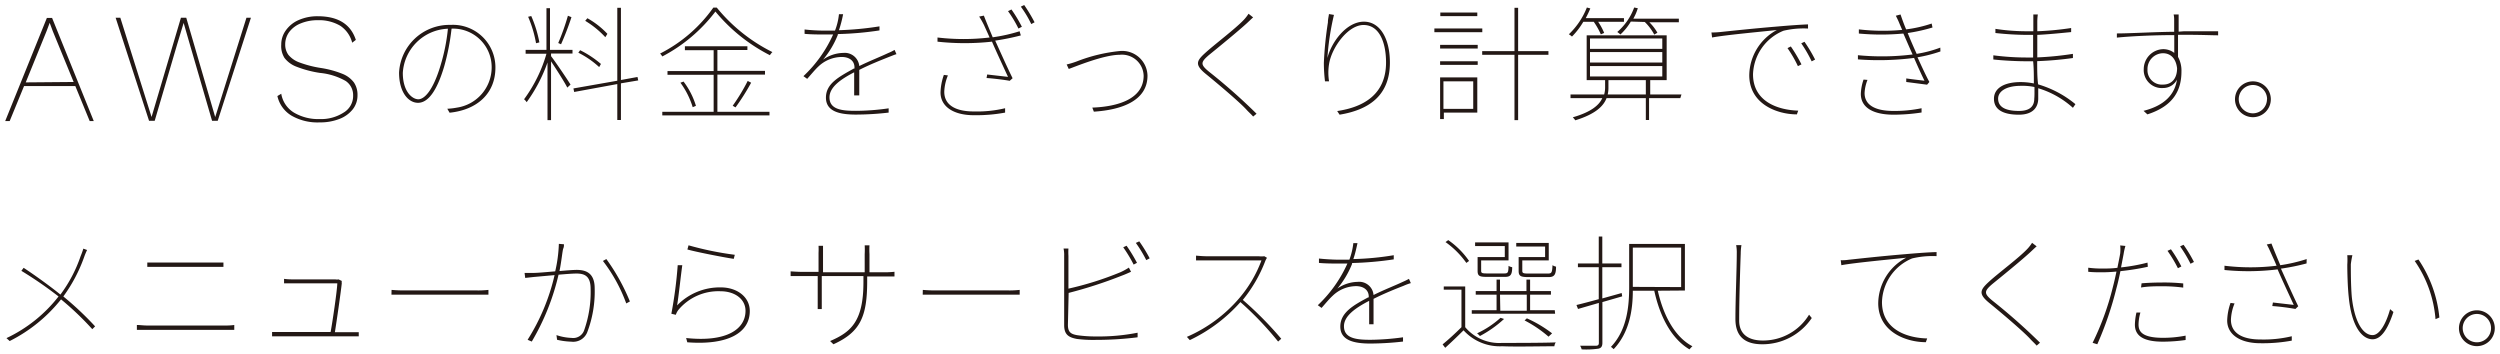 <svg xmlns="http://www.w3.org/2000/svg" viewBox="0 0 240 34"><title>AWSの料金をざっくり計算できます。メニューからサービスを選択してください。</title><g fill="#231815"><path d="M8.36 24a6.16 6.16 0 00-.28.67 14.81 14.81 0 01-2 3.79 30 30 0 013.05 2.87l-.27.27a28.24 28.24 0 00-3-2.86 14.78 14.78 0 01-4.93 4l-.31-.28a13.78 13.78 0 005-4A37.86 37.86 0 002.05 26l.22-.29c1.11.73 2.67 1.86 3.53 2.57a13.34 13.34 0 001.94-3.69 6.93 6.93 0 00.26-.72zM13.14 31.2c.34 0 .61.05 1 .05h7.49a6 6 0 00.86-.05v.47h-9.35zm1-6h7.31v.42h-7.31zM33.72 31.89h.72v.4h-8.32v-.42H31.74c.16-.84.63-4 .64-4.67H27.27v-.43a5.31 5.31 0 00.72.05h4.21a.68.68 0 00.3 0l.31.15a1 1 0 000 .24c-.1.92-.5 3.69-.66 4.68zM37.59 27.83a14 14 0 001.42.05h6.7a9.06 9.06 0 001.18-.05v.46H37.58zM54.14 23.45c0 .14 0 .26-.07.42s-.18 1.32-.36 2.15c.69-.06 1.34-.11 1.65-.11.86 0 1.73.27 1.73 1.77a11 11 0 01-.72 4.23 1.45 1.45 0 01-1.53.89 6.89 6.89 0 01-1.36-.18l-.06-.45a5.12 5.12 0 001.46.27 1.11 1.11 0 001.19-.71 11 11 0 00.63-4c0-1.23-.58-1.47-1.35-1.47-.39 0-1 .05-1.73.11a22.62 22.62 0 01-2.57 6.42l-.4-.17a20 20 0 002.59-6.21l-2 .18-.82.09-.06-.48h.86c.4 0 1.24-.08 2.08-.15a13.43 13.43 0 00.35-2.64zm4.07 1.42a19.29 19.29 0 012.26 4.07l-.35.19a15.2 15.2 0 00-2.24-4.08zM65 29.32a5.72 5.72 0 014.2-1.73c1.55 0 2.78.91 2.78 2.27 0 2.07-2.06 3.3-6 3l-.11-.41c3.92.42 5.7-.87 5.7-2.61 0-1.11-1-1.88-2.41-1.88a5 5 0 00-4 1.75 1.53 1.53 0 00-.28.51l-.43-.1a41 41 0 00.61-4.66h.44c-.14.98-.35 3.01-.5 3.86zm1.1-5.77a30.32 30.32 0 004.44.91l-.1.39c-1-.15-3.56-.65-4.45-.9zM85 26.14c.43 0 .87-.05.87-.05v.45h-2.62v.44c0 3.42-.66 4.9-3.24 6.07l-.32-.31c2-.86 3.2-1.88 3.2-5.66v-.58h-4v3.17h-.39V26.5h-2.6v-.45s.68.05 1.1.05h1.58v-1.84a6.29 6.29 0 000-.66h.43v2.54h4V24.4a7.72 7.72 0 000-.85h.46a7.72 7.72 0 000 .85v1.74zM88.59 27.83a14 14 0 001.42.05h6.7a9.06 9.06 0 001.18-.05v.46H88.58zM102.52 31.18c0 .71.28.89.9 1a12.28 12.28 0 001.79.12 19.3 19.3 0 004-.36v.44a31.74 31.74 0 01-4 .25 12.49 12.49 0 01-1.82-.09c-.81-.15-1.23-.42-1.23-1.33v-6.65a2.85 2.85 0 00-.06-.7h.47a5.67 5.67 0 000 .7v3.15a30.38 30.38 0 005-1.58 5.75 5.75 0 00.8-.44l.21.4c-.23.1-.55.25-.88.37a42.56 42.56 0 01-5.11 1.66zm6.31-5.78a13.45 13.45 0 00-1-1.66l.32-.15a14.86 14.86 0 011 1.64zm.54-2.23a14 14 0 011 1.63l-.33.17a11.75 11.75 0 00-1-1.65zM121.63 24.75a1.73 1.73 0 00-.16.3 13.54 13.54 0 01-2.16 3.74 34.18 34.18 0 013.69 3.73l-.3.27a30.83 30.83 0 00-3.62-3.79 15.2 15.2 0 01-4.86 3.65l-.28-.31a13.85 13.85 0 005-3.68A12 12 0 00121.1 25h-6.28v-.46s.62.06 1 .06h5a2.67 2.67 0 00.56 0zM131.38 28.91c-1.28.67-2.36 1.43-2.36 2.41 0 1.2 1.27 1.3 2.56 1.3a24.14 24.14 0 003.11-.24v.41a28.53 28.53 0 01-3.13.19c-1.54 0-2.89-.28-2.89-1.63s1.27-2.05 2.67-2.8h.06v-.08c0-.62-.49-1-1.22-1a3.27 3.27 0 00-2.24.92c-.33.3-.68.73-1.07 1.17l-.36-.26a12.56 12.56 0 002.84-4h-.84c-.53 0-1.23 0-1.89-.06v-.42c.66.07 1.44.11 1.92.11h1a6.54 6.54 0 00.38-1.59h.4c-.09.39-.21 1-.4 1.53a27 27 0 003.88-.37v.4a32.32 32.32 0 01-4 .35v.08a8.67 8.67 0 01-1.41 2.37 3.48 3.48 0 011.94-.64 1.38 1.38 0 011.53 1.26c1-.5 2-.88 2.76-1.24.25-.11.42-.19.64-.31l.18.41a5.14 5.14 0 00-.68.25c-.82.32-1.85.73-2.9 1.26v2.44h-.42v-2.25zM140.66 31.41a4.26 4.26 0 003.54 1.51c1.21 0 3.92 0 5.15-.05a.86.86 0 00-.13.37c-1.2 0-3.78.06-5 0a4.7 4.7 0 01-3.72-1.53c-.57.57-1.17 1.14-1.76 1.68l-.25-.33c.54-.44 1.22-1.06 1.81-1.65v-3.6h-1.7v-.31h2.06zm.11-6.17a8.4 8.4 0 00-2-2l.26-.19a7.8 7.8 0 012 2zm8.52 4.88h-8v-.34h2.38v-1.49h-2v-.35h2v-1.1h.33v1.1h2.54v-1.1h.35v1.1h2v.35h-2v1.49h2.37zm-4.83-6.5h-2.85v-.35h3.21V25h-2.63v1c0 .2.08.25.53.25h1.69c.34 0 .4-.07.41-.73a.87.87 0 00.35.13c0 .75-.18.93-.69.93h-1.75c-.7 0-.88-.09-.88-.58v-1.32h2.61zm-.07 7a11 11 0 01-2.32 1.64 1.69 1.69 0 00-.27-.26 9.08 9.08 0 002.25-1.49zm-.36-.79h2.54v-1.54H144zm4.3-6.16h-2.77v-.35h3.12V25h-2.54v1c0 .21.08.26.57.26h1.89c.35 0 .41-.08.44-.8a1.11 1.11 0 00.34.14c0 .79-.18 1-.72 1h-1.93c-.73 0-.94-.09-.94-.59v-1.33h2.54zm.33 8.65a11.78 11.78 0 00-2.3-1.56l.22-.2A12 12 0 01149 32zM153.83 29v3.91c0 .36-.13.5-.37.56a8.11 8.11 0 01-1.62.07 1.27 1.27 0 00-.15-.35h1.52c.17 0 .28-.06.28-.26v-3.85l-2 .58-.15-.38c.59-.14 1.33-.34 2.14-.56v-3.07h-2v-.36h2v-2.58h.34v2.58h1.84v.36h-1.84v3l1.86-.52.05.32zm5.32-1.09c.54 2.41 1.65 4.45 3.32 5.33a2.74 2.74 0 00-.28.3c-1.7-1-2.83-3.1-3.38-5.63h-2.06c0 1.8-.31 4-1.84 5.61a1.88 1.88 0 00-.26-.22c1.58-1.65 1.75-4 1.75-5.77v-4.11h5.35v4.47zm2.24-.35v-3.79h-4.64v3.77zM167.18 23.53a5 5 0 00-.07.8c-.05 1.4-.15 4.37-.15 6.44 0 1.4 1 1.92 2.26 1.92a5.16 5.16 0 004.45-2.48l.26.32a5.7 5.7 0 01-4.75 2.52c-1.47 0-2.58-.58-2.58-2.42s.13-4.83.13-6.3a3.72 3.72 0 00-.06-.8zM177.63 24.92c.55-.06 3.08-.34 5.28-.52 1.37-.12 2.29-.18 3-.2v.39a8.39 8.39 0 00-2.35.22 4.68 4.68 0 00-2.89 4.19c0 2.69 2.49 3.45 4.34 3.49l-.13.36c-1.91 0-4.57-1-4.57-3.75a5 5 0 012.69-4.36c-1.06.12-5 .48-6.23.72l-.06-.48c.41.02.68-.04.92-.06zM195.52 23.65c-.13.1-.47.43-.59.54-.86.8-2.71 2.3-3.67 3.08-.8.69-.83.91.06 1.63a56.8 56.8 0 014.52 4l-.32.28c-.16-.19-.43-.43-.6-.62-.64-.71-2.81-2.55-3.93-3.46s-.9-1.28 0-2.1 2.85-2.26 3.65-3.12a3.79 3.79 0 00.44-.57zM206.19 25.61a23.22 23.22 0 01-2.63.42c-.11.53-.23 1.09-.38 1.63a32.51 32.51 0 01-1.84 5.39l-.45-.14a26.39 26.39 0 001.93-5.29 28 28 0 00.36-1.55c-.51.05-1 .07-1.39.07s-.88 0-1.32-.05v-.39a9.68 9.68 0 001.35.08c.42 0 .91 0 1.45-.07.12-.6.23-1.13.27-1.39a3.92 3.92 0 000-.76l.5.05a6 6 0 00-.17.76c-.07.38-.16.82-.25 1.3a17 17 0 002.54-.46zm-.71 4.39a4.32 4.32 0 00-.18 1.15c0 .6.24 1.28 2.34 1.28a11.12 11.12 0 002.18-.21v.42a15.55 15.55 0 01-2.18.16c-1.74 0-2.69-.48-2.69-1.63a5.83 5.83 0 01.15-1.17zm.11-2.8c.57-.05 1.29-.08 2-.08a18.27 18.27 0 012 .09v.4a15.2 15.2 0 00-1.95-.13c-.67 0-1.39 0-2.1.12zm3.49-1.45a12.58 12.58 0 00-1-1.67l.33-.15a13.16 13.16 0 011 1.65zm.54-2.25a13.11 13.11 0 011 1.65l-.33.17a13.07 13.07 0 00-1-1.67zM221.43 25.29a20.67 20.67 0 01-2.46.5c.38.83 1.13 2.53 1.66 3.61l-.27.26a22.16 22.16 0 00-2.22-.28l.06-.34 2 .23c-.41-.89-1.2-2.58-1.55-3.41a22.82 22.82 0 01-5.1.06v-.41a20.63 20.63 0 005 0c-.16-.4-.31-.71-.52-1.18s-.29-.63-.42-.86l.45-.09c.39 1 .58 1.42.85 2.08a15.27 15.27 0 002.53-.59zm-6.91 3.84a4.45 4.45 0 00-.35 1.57c0 1.22 1 1.89 2.84 1.89a11.59 11.59 0 003-.31v.42a15.34 15.34 0 01-3 .25c-2 0-3.2-.86-3.2-2.18a5.56 5.56 0 01.32-1.69zM225.68 25.37c0 .71 0 2 .09 3.1.23 2.26 1 3.7 2 3.7.65 0 1.28-1.05 1.68-2.49l.32.27c-.65 2-1.35 2.62-2 2.62-.94 0-2-1.08-2.29-4.05-.11-1-.14-2.45-.14-3.11a6.63 6.63 0 000-.91h.49a8.22 8.22 0 00-.15.87zm8.5 5.11l-.37.16a11.39 11.39 0 00-2-5.59l.36-.14a12 12 0 012.01 5.57zM239.5 31.5a1.72 1.72 0 11-1.71-1.71 1.72 1.72 0 011.71 1.71zm-.36 0a1.36 1.36 0 10-1.35 1.36 1.35 1.35 0 001.35-1.36z"/></g><g fill="#231815"><path d="M7.23 8.26H2.31L.93 11.62H.5l4-9.9H5l4 9.9h-.39zm-.16-.39L5.07 3l-.3-.81-.3.8-2 4.92zM14.85 11.6h-.54L11.1 1.7h.45l3 9.53 2.82-9.53h.51l2.78 9.54 3-9.54h.43l-3.19 9.9h-.54l-2.13-7.32-.6-2.08L17 4.28zM34.16 3.83l-.35.27a2.77 2.77 0 00-1.15-1.63 4 4 0 00-2.15-.53 4.19 4.19 0 00-1.65.31 2.55 2.55 0 00-1.1.83 2 2 0 00-.38 1.19 1.66 1.66 0 00.31 1 2.44 2.44 0 001.07.73 10.53 10.53 0 002.07.53 9.33 9.33 0 012.05.56 2.56 2.56 0 011.1.83 2.1 2.1 0 01.34 1.23 2.15 2.15 0 01-.45 1.34 3 3 0 01-1.29.93 5.06 5.06 0 01-1.89.33 5 5 0 01-2.69-.64 2.93 2.93 0 01-1.37-1.89L27 9a2.62 2.62 0 001.22 1.81 4.58 4.58 0 002.46.62A4 4 0 0033 10.8a1.85 1.85 0 00.9-1.63 1.63 1.63 0 00-.72-1.4A6.2 6.2 0 0030.72 7a10.43 10.43 0 01-2.24-.59 2.6 2.6 0 01-1.17-.85A2.14 2.14 0 0127 4.28a2.28 2.28 0 01.43-1.35 2.94 2.94 0 011.23-1 4.46 4.46 0 011.89-.37c1.9.01 3.12.76 3.61 2.27zM42.94 10.44a6.41 6.41 0 00.93-.11 3.91 3.91 0 003.33-3.85 3.7 3.7 0 00-3.85-3.73 22.28 22.28 0 01-.7 3.6c-.73 2.48-1.6 3.52-2.52 3.52s-1.82-1-1.82-2.9a4.84 4.84 0 014.94-4.58 4.08 4.08 0 014.31 4.1c0 2.48-1.75 4.06-4.4 4.33zm0-7.68A4.51 4.51 0 0038.67 7c0 1.8.91 2.53 1.49 2.53s1.41-.83 2.13-3.24A18.28 18.28 0 0043 2.76zM52.9 5.39c.35.44 1.6 2.28 1.87 2.73l-.31.29c-.24-.49-1.09-1.82-1.56-2.52v5.64h-.34V6a15 15 0 01-2 3.81 1.12 1.12 0 00-.25-.28 13.82 13.82 0 002.15-4.37h-2v-.37h2v-4h.34v4h2.16v.35H52.9zm-1.44-1.24a11.43 11.43 0 00-.76-2.54l.3-.07a11.32 11.32 0 01.78 2.53zm3.4-2.5a26.6 26.6 0 01-1 2.6l-.27-.12a21.8 21.8 0 00.93-2.62zM59.61 8v3.52h-.35V8.07l-4.14.76-.07-.34 4.21-.74v-7h.35v6.93l1.59-.29.07.33zm-2.09-1.56a8.66 8.66 0 00-2-1.38l.17-.24a9.47 9.47 0 012 1.32zm.59-2.87A8.79 8.79 0 0056.18 2l.21-.25a7.91 7.91 0 011.92 1.5zM68.81.73A16.22 16.22 0 0074.15 5a1.66 1.66 0 00-.24.3 16.5 16.5 0 01-5.23-4.19 15.3 15.3 0 01-5.1 4.31 1.57 1.57 0 00-.21-.28A14 14 0 0068.48.73zm.06 10h5v.35H63.58v-.35h4.93V7.18h-4.43v-.36h4.43v-2h-2.76v-.38h6v.36h-2.88v2h4.57v.36h-4.57zm-3.25-2.9a7.36 7.36 0 011.19 2.33l-.31.13a7.84 7.84 0 00-1.18-2.35zm4.72 2.32a18.36 18.36 0 001.44-2.38l.33.17a21.42 21.42 0 01-1.5 2.37zM82 6.94c-1.29.67-2.37 1.42-2.37 2.41 0 1.2 1.27 1.29 2.57 1.29a22.58 22.58 0 003.11-.24v.41a28.24 28.24 0 01-3.13.19c-1.53 0-2.89-.27-2.89-1.63s1.27-2 2.68-2.79h.06v-.11c0-.63-.49-1-1.23-1a3.28 3.28 0 00-2.24.92c-.32.3-.67.73-1.07 1.18l-.36-.26a12.48 12.48 0 002.85-4h-.84c-.53 0-1.24 0-1.9-.06v-.42a17.64 17.64 0 001.92.11h1a6 6 0 00.38-1.58h.4a11.81 11.81 0 01-.4 1.54 30.36 30.36 0 003.89-.37v.39a30.82 30.82 0 01-4 .35v.08a8.66 8.66 0 01-1.42 2.38 3.45 3.45 0 011.94-.65 1.4 1.4 0 011.54 1.26c1-.49 2-.88 2.76-1.24a4.62 4.62 0 00.63-.31l.18.41c-.21.06-.44.16-.68.25-.82.33-1.85.73-2.89 1.26v2.45H82V6.9zM98 3.4a22.88 22.88 0 01-2.46.5c.38.83 1.13 2.53 1.67 3.61l-.28.25c-.38-.08-1.56-.23-2.22-.27l.06-.34 2 .23c-.41-.89-1.2-2.58-1.55-3.41V4A24.07 24.07 0 0190 4v-.4a21.24 21.24 0 005 0c-.17-.4-.32-.71-.53-1.18a7.77 7.77 0 00-.47-.83l.45-.09c.39 1 .58 1.42.85 2.08A15.61 15.61 0 0097.88 3zm-7 3.84a4.45 4.45 0 00-.35 1.57c0 1.22 1 1.89 2.84 1.89a11.59 11.59 0 003-.31v.42a15.34 15.34 0 01-3 .25c-2 0-3.2-.86-3.2-2.18a5.56 5.56 0 01.32-1.69zM97.1.91a13.76 13.76 0 011 1.66l-.33.17a11.08 11.08 0 00-1-1.67zm1.22-.43a15.29 15.29 0 011 1.66l-.32.17a10.22 10.22 0 00-1-1.67zM103.36 5.9a15.59 15.59 0 014.13-1 2.43 2.43 0 012.67 2.36c0 2.43-2.52 3.29-5.15 3.46l-.15-.39c2.44-.09 4.93-.82 4.93-3.07a2.08 2.08 0 00-2.3-2c-1.56 0-4.39 1.19-4.89 1.36l-.2-.43a8.28 8.28 0 00.96-.29zM120.3 1.67c-.13.11-.46.43-.58.54-.87.8-2.71 2.3-3.67 3.08-.81.7-.83.91.06 1.63a55 55 0 014.52 4l-.33.27c-.15-.19-.43-.43-.6-.62-.63-.71-2.8-2.54-3.93-3.46s-.9-1.28 0-2.09 2.84-2.27 3.64-3.12a3.94 3.94 0 00.45-.58zM128.06 1.43a25.1 25.1 0 00-.63 4.14c.39-1.54 1.83-3.49 3.51-3.49 1.5 0 2.49 1.56 2.49 3.93 0 3.23-2.1 4.55-4.83 5l-.23-.35c2.51-.37 4.69-1.58 4.69-4.66 0-1.94-.65-3.6-2.16-3.6s-3.07 2.19-3.31 3.75a5.13 5.13 0 000 1.66h-.39a15.12 15.12 0 01-.11-1.78 35.11 35.11 0 01.39-3.88c0-.31.07-.55.1-.8zM137.7 2.73h4.6v.36h-4.6zm.55 1.58h3.61v.35h-3.61zm0 1.57h3.61v.35h-3.61zm3.57 4.93h-3.21v.62h-.36v-4h3.57zm0-9.26h-3.55V1.2h3.55zm-3.25 6.26v2.64h2.86V7.81zm10.08-2.55h-2.91v6.27h-.35V5.26h-3.1v-.35h3.1V.75h.35v4.16h2.91zM152 2.09a7.29 7.29 0 01-1.09 1.42 2 2 0 00-.3-.22 7.2 7.2 0 001.73-2.57l.33.09a8.73 8.73 0 01-.44.93h3.67v.35h-2.48a5.8 5.8 0 01.58 1.07l-.32.14a7 7 0 00-.68-1.21zm9.31 7.33h-3v2.1H158v-2.1h-3.77c-.28.73-1 1.51-3 2.13a3.07 3.07 0 00-.24-.29c1.79-.51 2.54-1.19 2.83-1.84h-3.05v-.35H154a2.54 2.54 0 00.09-.7v-.68h-1.77v-4.3H160v4.3h-1.58v1.38h3zm-8.67-4.73h6.94v-1h-6.94zm0 1.31h6.94V5h-6.94zm0 1.34h6.94v-1h-6.94zM158 9.07V7.69h-3.59v.7a2.81 2.81 0 01-.07.68zm-1.44-7a5.53 5.53 0 01-1 1.24c-.06-.06-.22-.18-.3-.24a5.66 5.66 0 001.62-2.35l.35.07a4.77 4.77 0 01-.43 1h4.37v.35h-2.83a4.5 4.5 0 01.77 1l-.3.18a5 5 0 00-.91-1.21zM165.3 3.06c.55-.06 3.08-.33 5.27-.51 1.37-.12 2.29-.18 3-.21v.4a8.37 8.37 0 00-2.35.21 4.68 4.68 0 00-2.93 4.18c0 2.68 2.49 3.44 4.34 3.49l-.13.36c-1.91 0-4.57-1-4.57-3.76a5 5 0 012.65-4.34c-1.05.12-5 .48-6.22.72l-.06-.48a9.29 9.29 0 001-.06zm7.64 3.12l-.34.17a11.7 11.7 0 00-1-1.73l.32-.16a14.65 14.65 0 011.02 1.72zm1.31-.46l-.33.17a12.4 12.4 0 00-1-1.73l.31-.15a14.35 14.35 0 011.02 1.71zM186.28 4.94a13.81 13.81 0 01-2.2.56c.39.86.83 1.8 1.14 2.37l-.22.26-2-.26v-.34c.69.1 1.35.17 1.75.22-.24-.49-.64-1.35-1-2.19a26.45 26.45 0 01-5.39.14v-.4a23.93 23.93 0 005.25-.07c-.27-.59-.5-1.13-.65-1.47-.08-.18-.15-.36-.24-.54a23.38 23.38 0 01-4.27 0v-.4a20.11 20.11 0 004.16.05c-.11-.26-.22-.5-.3-.7s-.21-.46-.31-.66l.45-.12c.16.46.35 1 .54 1.43a12.41 12.41 0 002.45-.56l.08.38a16.58 16.58 0 01-2.38.53l.19.47c.12.29.37.87.67 1.53a11.53 11.53 0 002.27-.6zm-7 2.73a3.87 3.87 0 00-.28 1.26c0 1.09.91 1.72 2.77 1.72a12.72 12.72 0 002.7-.26v.41a17.88 17.88 0 01-2.68.21c-2 0-3.15-.7-3.15-2a4.69 4.69 0 01.26-1.37zM199 10.35a8.73 8.73 0 00-3.33-1.88v1c0 .63-.32 1.54-1.86 1.54s-2.39-.5-2.39-1.53 1-1.6 2.57-1.6a6.4 6.4 0 011.26.13c0-.71 0-1.49-.07-2.13h-.72c-.92 0-2.19-.07-3.1-.17v-.4a24.58 24.58 0 003.1.21h.72V3.35h-.62a29.7 29.7 0 01-3-.18v-.4a19.5 19.5 0 003 .23h.64V2v-.61h.43a5.19 5.19 0 00-.05.75V3a28.63 28.63 0 003.25-.31v.39c-1.12.11-2.2.22-3.25.27v2.16a29.81 29.81 0 003.42-.34v.4a32.72 32.72 0 01-3.43.3c0 .8 0 1.58.09 2.23a10 10 0 013.58 1.9zm-3.7-2a5.66 5.66 0 00-1.3-.11c-1.44 0-2.18.55-2.18 1.23s.5 1.18 2 1.18c.74 0 1.47-.22 1.47-1.18.03-.29.02-.68.02-1.08zM209.67 3h3.27v.39c-.6 0-1.53-.05-3.26-.05h-.59v2.12a2.74 2.74 0 01.33 1.4c0 1.67-.65 3.28-3.27 4.12l-.37-.34c2-.5 3-1.56 3.21-3a1.48 1.48 0 01-1.33.81 1.73 1.73 0 01-1.86-1.82 1.92 1.92 0 011.82-1.91 1.72 1.72 0 011.11.36V3.37c-1.82 0-4 .09-5.51.24v-.4c1.25 0 3.51-.14 5.5-.16V1.86a2.26 2.26 0 00-.05-.47h.48v1.65zM209 6.55c-.12-1-.67-1.44-1.36-1.44a1.51 1.51 0 00-1.48 1.55 1.38 1.38 0 001.49 1.46c.87 0 1.35-.62 1.35-1.57zM218 9.53a1.72 1.72 0 11-1.72-1.72A1.72 1.72 0 01218 9.53zm-.36 0a1.36 1.36 0 10-1.36 1.35 1.36 1.36 0 001.35-1.35z"/></g></svg>